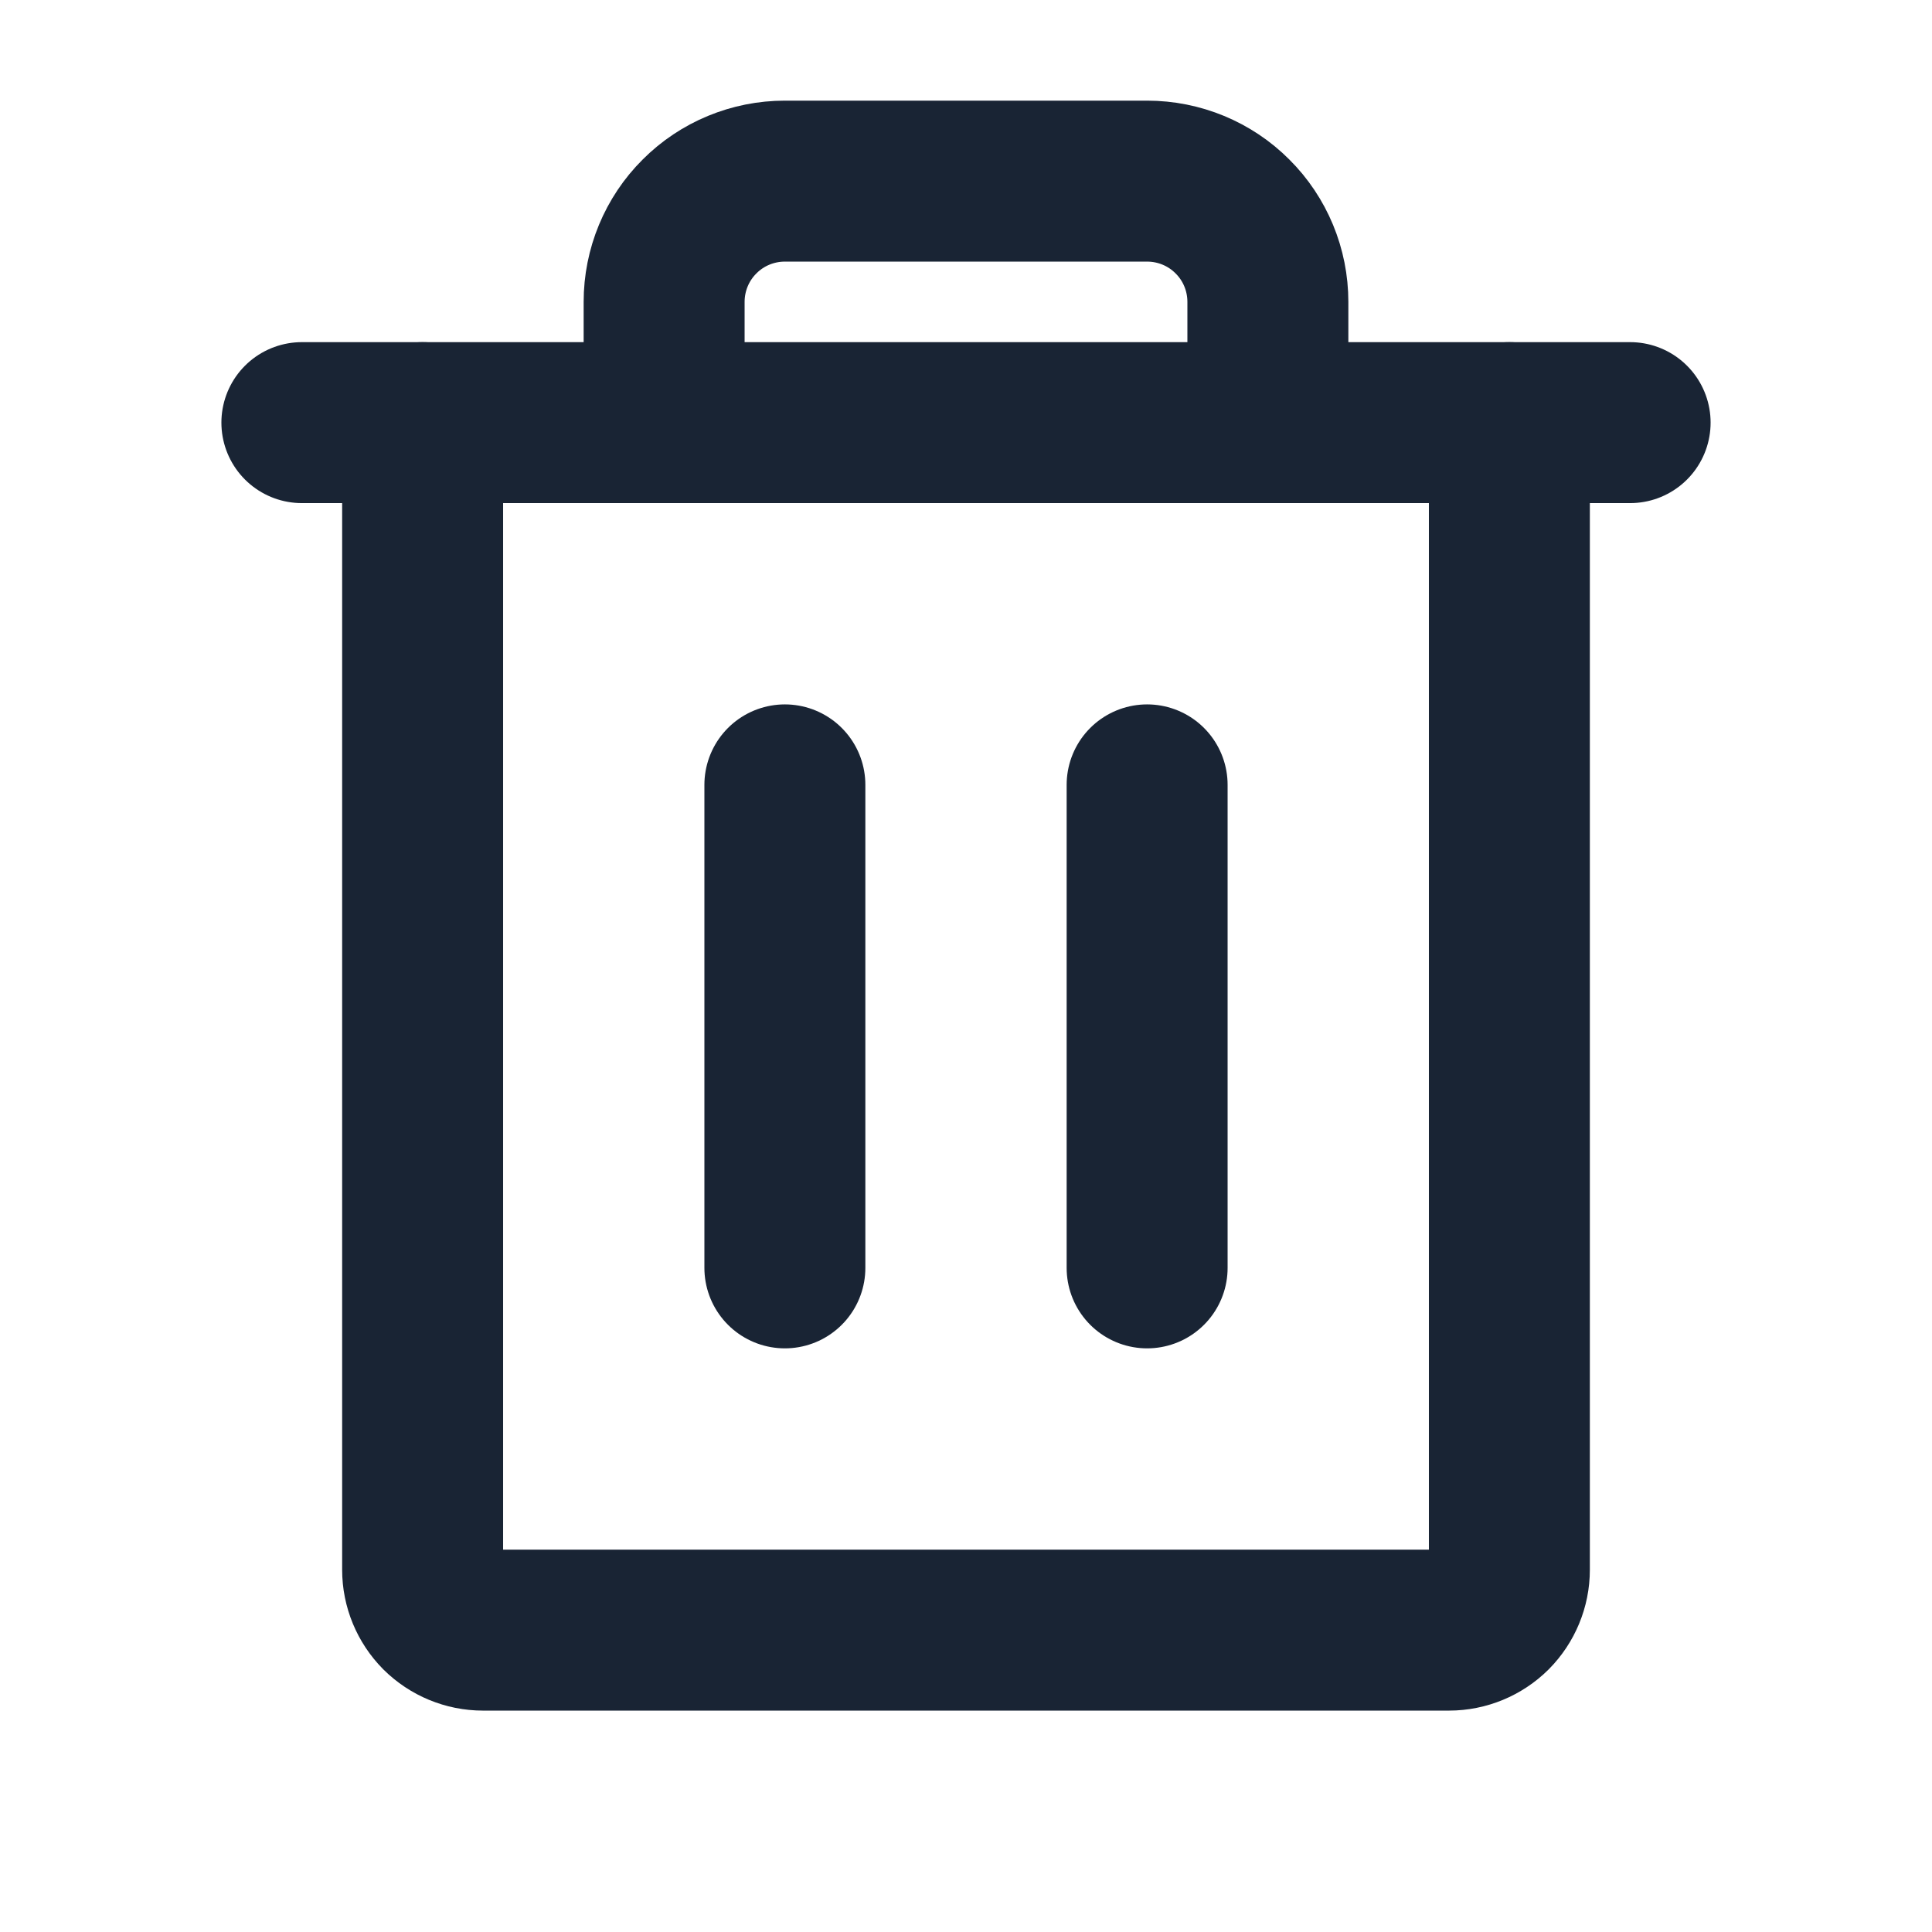 <svg width="16" height="16" viewBox="0 0 16 16" fill="none" xmlns="http://www.w3.org/2000/svg">
<path d="M13.5 3.5L2.5 3.5" stroke="#192434" stroke-width="1.333" stroke-linecap="round" stroke-linejoin="round"/>
<path d="M6.5 6.5V10.5" stroke="#192434" stroke-width="1.333" stroke-linecap="round" stroke-linejoin="round"/>
<path d="M9.5 6.5V10.5" stroke="#192434" stroke-width="1.333" stroke-linecap="round" stroke-linejoin="round"/>
<path d="M12.5 3.5V13C12.5 13.133 12.447 13.26 12.354 13.354C12.26 13.447 12.133 13.5 12 13.5H4C3.867 13.5 3.74 13.447 3.646 13.354C3.553 13.26 3.5 13.133 3.5 13V3.5" stroke="#192434" stroke-width="1.333" stroke-linecap="round" stroke-linejoin="round"/>
<path d="M10.5 3.5V2.5C10.5 2.235 10.395 1.98 10.207 1.793C10.02 1.605 9.765 1.5 9.5 1.5H6.5C6.235 1.5 5.98 1.605 5.793 1.793C5.605 1.98 5.5 2.235 5.5 2.5V3.5" stroke="#192434" stroke-width="1.333" stroke-linecap="round" stroke-linejoin="round"/>
</svg>
